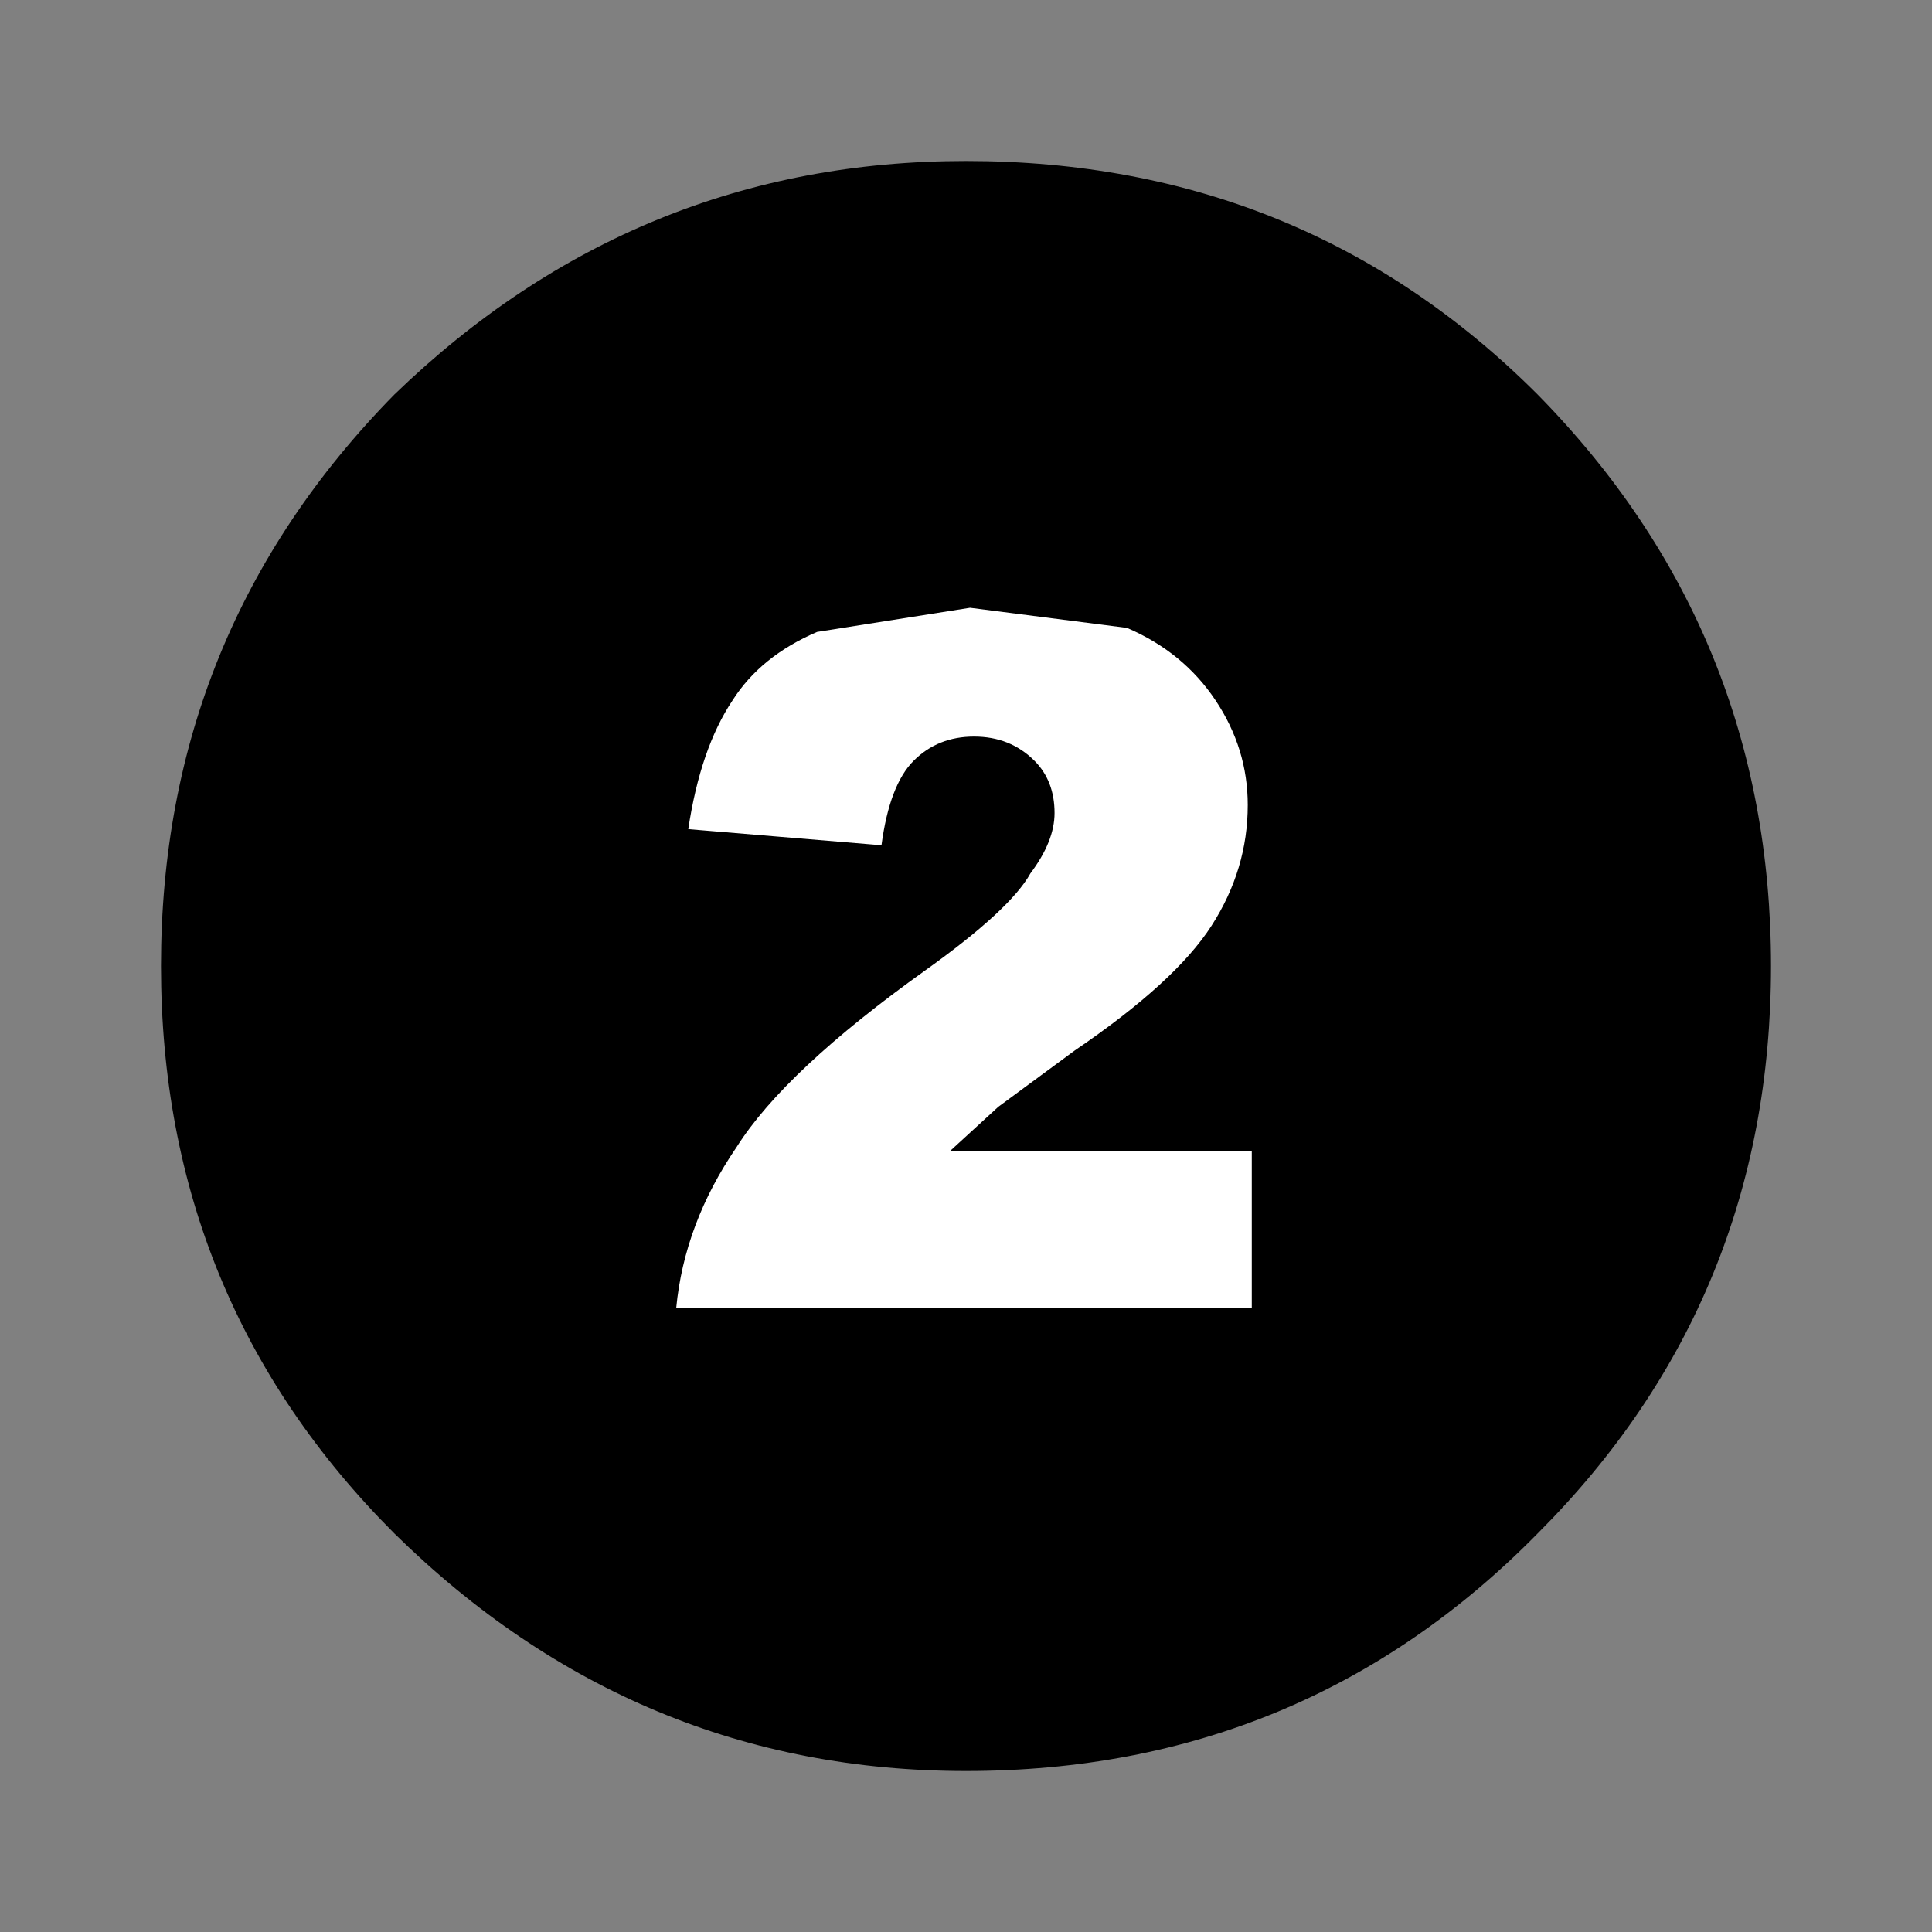 <?xml version='1.0' encoding='UTF-8'?>
<svg xmlns:xlink="http://www.w3.org/1999/xlink" xmlns="http://www.w3.org/2000/svg" version="1.1" width="40px" height="40px" viewBox="-24.0 -24.0 48.0 48.0"><rect x="-24.0" y="-24.0" width="48.0" height="48.0" fill="#808080" stroke="none"/><defs><g id="c1"><path fill="#000000" stroke="none" d="M17.1 2.9 Q20.0 5.85 20.0 10.0 20.0 14.15 17.1 17.05 14.2 20.0 10.0 20.0 5.9 20.0 2.9 17.05 0.0 14.15 0.0 10.0 0.0 5.85 2.9 2.9 5.9 0.0 10.0 0.0 14.2 0.0 17.1 2.9"/></g><g id="c2"><g><use transform="matrix(1.0,0.0,0.0,1.0,0.0,0.0)" xlink:href="#c1"/></g></g><g id="c3"><path fill="#ffffff" stroke="none" d="M6.1 -1.0 Q5.2 0.4 2.7 2.1 L0.8 3.5 -0.4 4.6 7.1 4.6 7.1 8.5 -7.2 8.5 Q-7.0 6.4 -5.7 4.5 -4.5 2.6 -1.0 0.1 1.1 -1.4 1.6 -2.3 2.2 -3.1 2.2 -3.8 2.2 -4.6 1.7 -5.1 1.1 -5.7 0.2 -5.7 -0.7 -5.7 -1.3 -5.1 -1.9 -4.5 -2.1 -3.0 L-6.9 -3.4 Q-6.6 -5.4 -5.8 -6.6 -5.1 -7.7 -3.7 -8.3 L0.1 -8.9 4.0 -8.4 Q5.4 -7.8 6.2 -6.6 7.0 -5.4 7.0 -4.0 7.0 -2.4 6.1 -1.0"/></g></defs><g><g><use transform="matrix(2.0,0.0,0.0,2.0,-20.0,-20.0)" xlink:href="#c2" class="color"/></g><g><use transform="matrix(1.0,0.0,0.0,1.0,0.0,0.0)" xlink:href="#c3"/></g></g></svg>